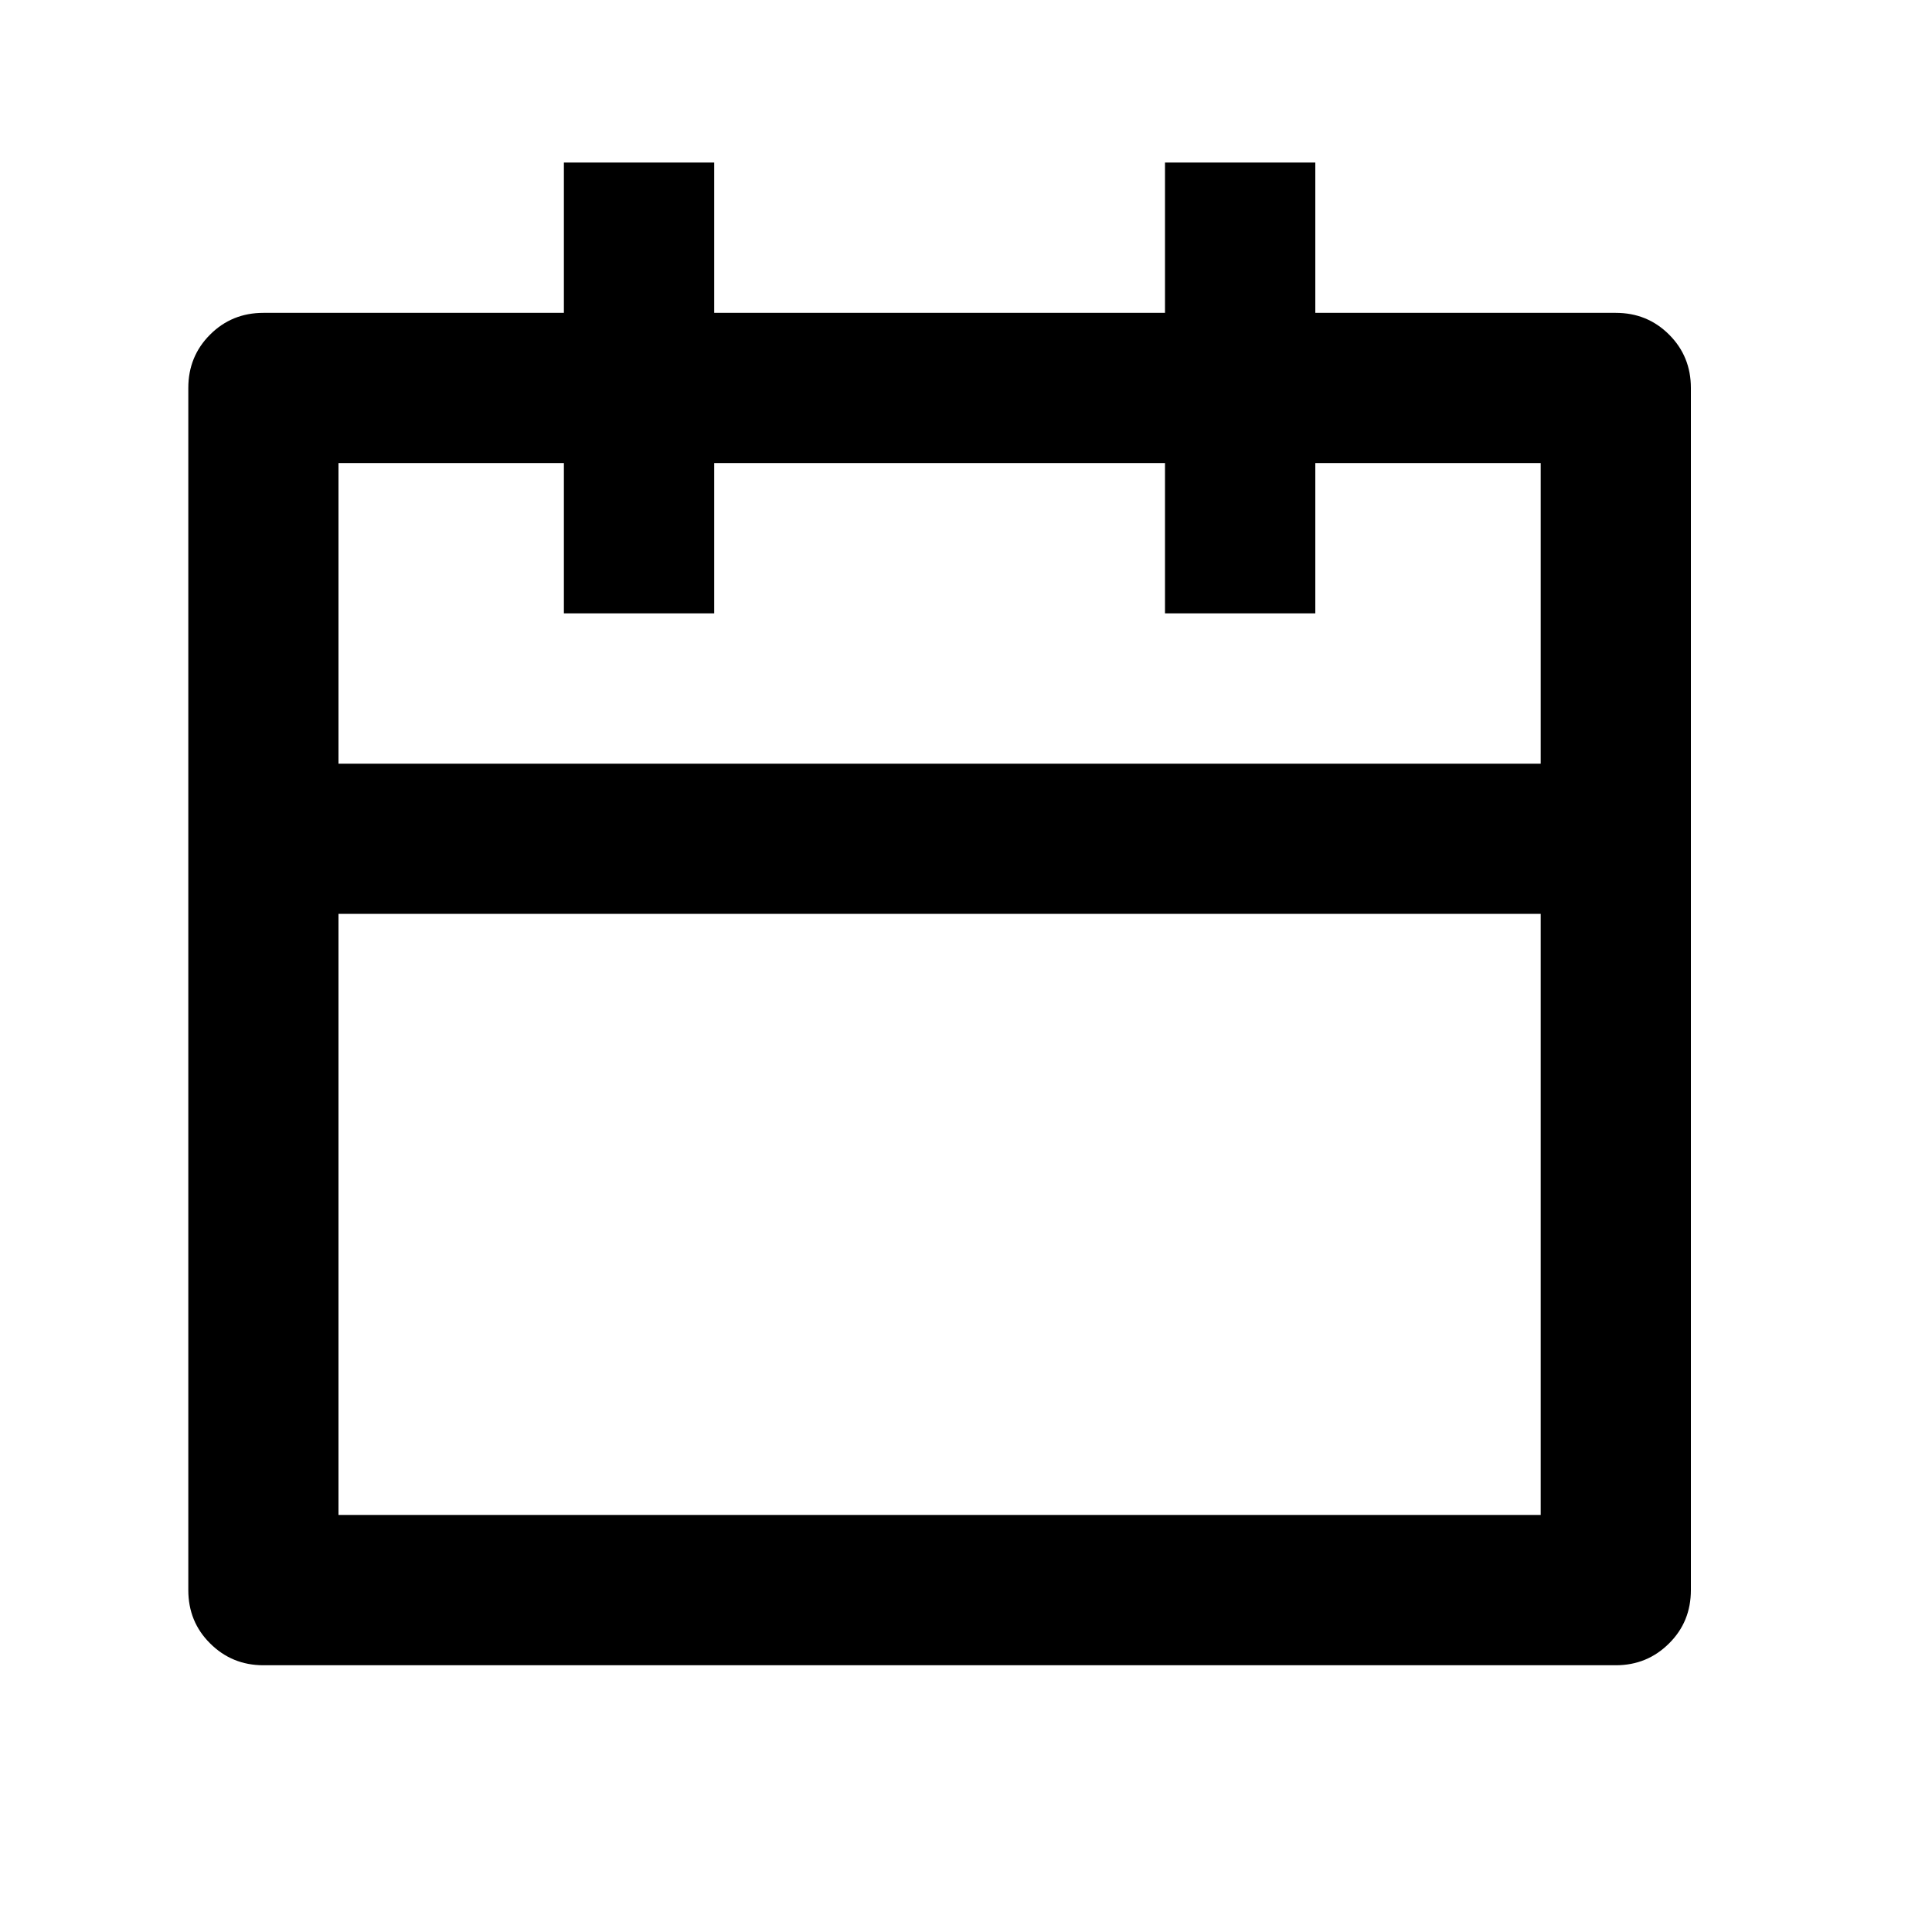 <svg width="15" height="15" viewBox="0 0 15 15" fill="none" xmlns="http://www.w3.org/2000/svg">
<path d="M5.545 1.262V2.429H9.045V1.262H10.212V2.429H12.545C12.708 2.429 12.846 2.485 12.959 2.598C13.072 2.711 13.128 2.849 13.128 3.012V12.345C13.128 12.509 13.072 12.647 12.959 12.759C12.846 12.872 12.708 12.929 12.545 12.929H2.045C1.882 12.929 1.744 12.872 1.631 12.759C1.518 12.647 1.462 12.509 1.462 12.345V3.012C1.462 2.849 1.518 2.711 1.631 2.598C1.744 2.485 1.882 2.429 2.045 2.429H4.378V1.262H5.545ZM11.962 7.095H2.628V11.762H11.962V7.095ZM4.378 3.595H2.628V5.929H11.962V3.595H10.212V4.762H9.045V3.595H5.545V4.762H4.378V3.595Z" fill="black"/>
</svg>
